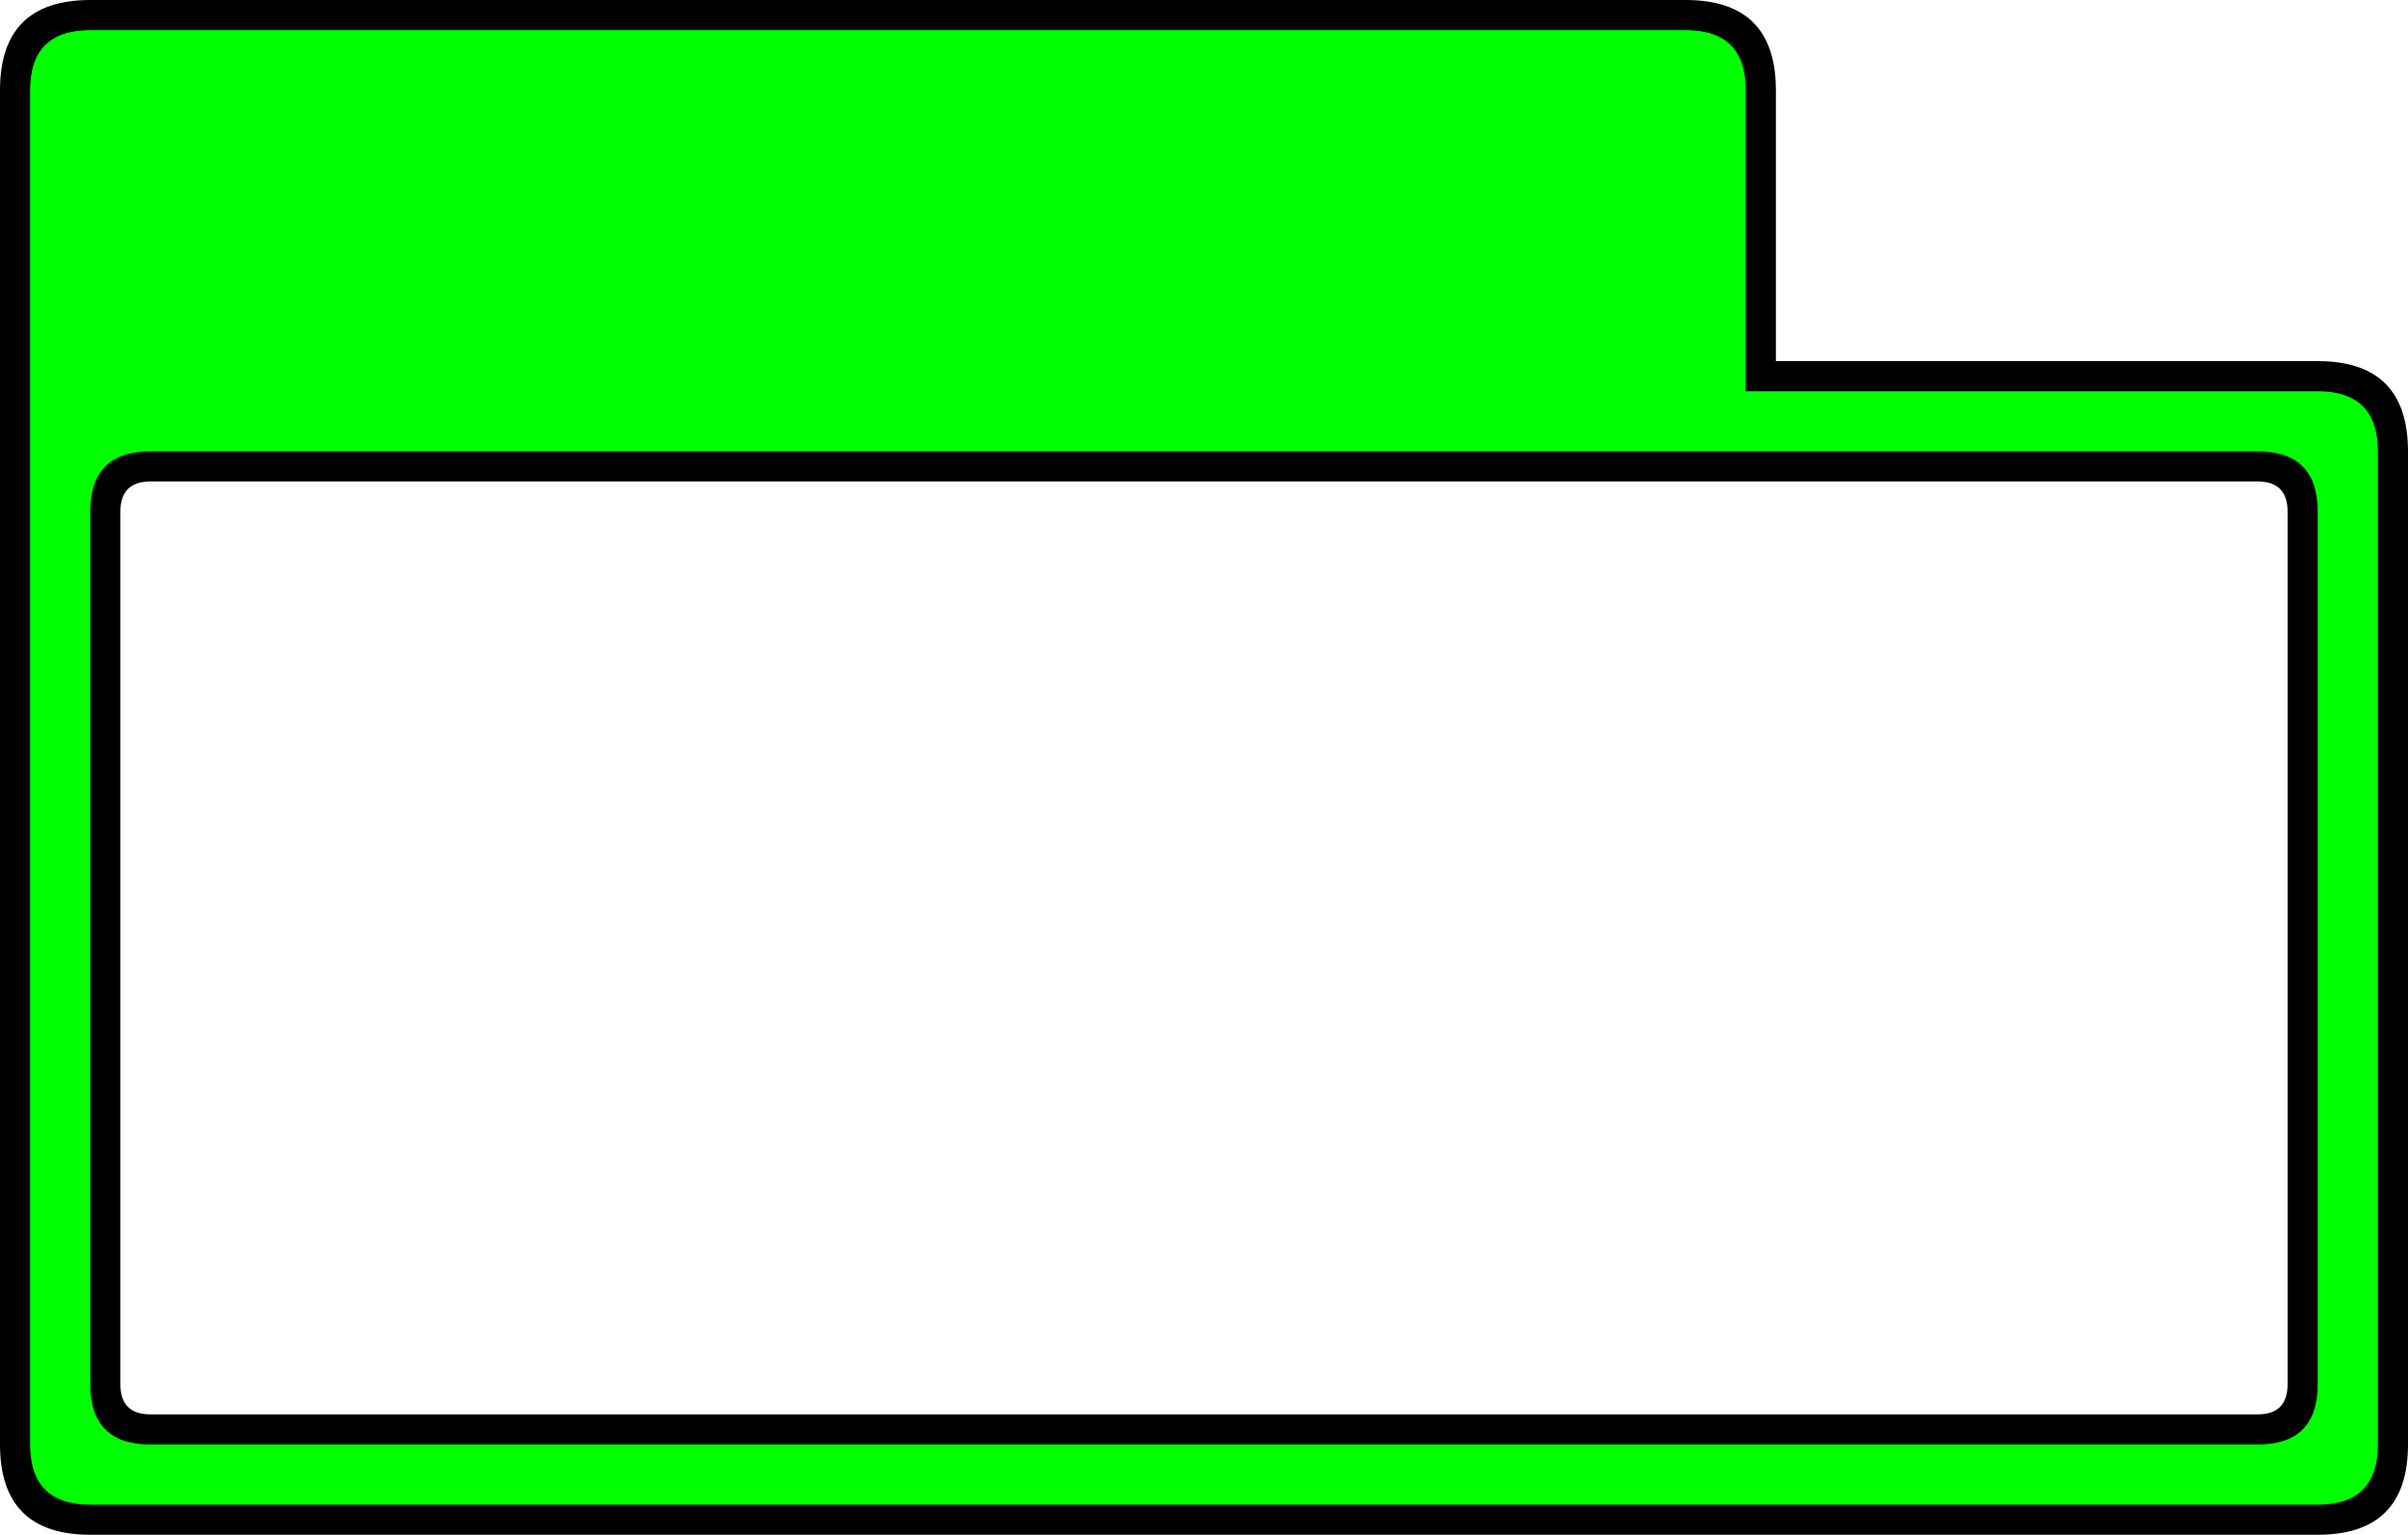 <?xml version="1.0" encoding="UTF-8" standalone="no"?>
<svg xmlns:xlink="http://www.w3.org/1999/xlink" height="51.0px" width="80.0px" xmlns="http://www.w3.org/2000/svg">
  <g transform="matrix(1.0, 0.0, 0.0, 1.0, 3.0, 15.0)">
    <path d="M74.0 -3.0 Q77.0 -3.0 77.0 0.0 L77.0 33.0 Q77.0 36.0 74.0 36.0 L0.0 36.0 Q-3.0 36.0 -3.0 33.0 L-3.0 -12.0 Q-3.0 -15.0 0.0 -15.0 L53.0 -15.0 Q56.0 -15.0 56.0 -12.0 L56.0 -3.0 74.0 -3.0 M73.0 2.0 Q73.0 1.0 72.0 1.0 L2.0 1.0 Q1.0 1.0 1.0 2.0 L1.0 31.0 Q1.0 32.0 2.0 32.0 L72.0 32.0 Q73.0 32.0 73.0 31.0 L73.0 2.0" fill="#000000" fill-rule="evenodd" stroke="none"/>
    <path d="M74.0 -2.0 Q76.0 -2.0 76.0 0.0 L76.0 33.0 Q76.0 35.0 74.0 35.0 L0.0 35.0 Q-2.0 35.0 -2.0 33.0 L-2.0 -12.0 Q-2.0 -14.0 0.0 -14.0 L53.0 -14.0 Q55.0 -14.0 55.0 -12.0 L55.0 -2.0 74.0 -2.0 M74.0 2.0 Q74.0 0.0 72.0 0.0 L2.0 0.0 Q0.0 0.0 0.0 2.0 L0.0 31.0 Q0.0 33.0 2.0 33.0 L72.0 33.0 Q74.0 33.0 74.0 31.0 L74.0 2.0" fill="#00ff00" fill-rule="evenodd" stroke="none"/>
  </g>
</svg>
